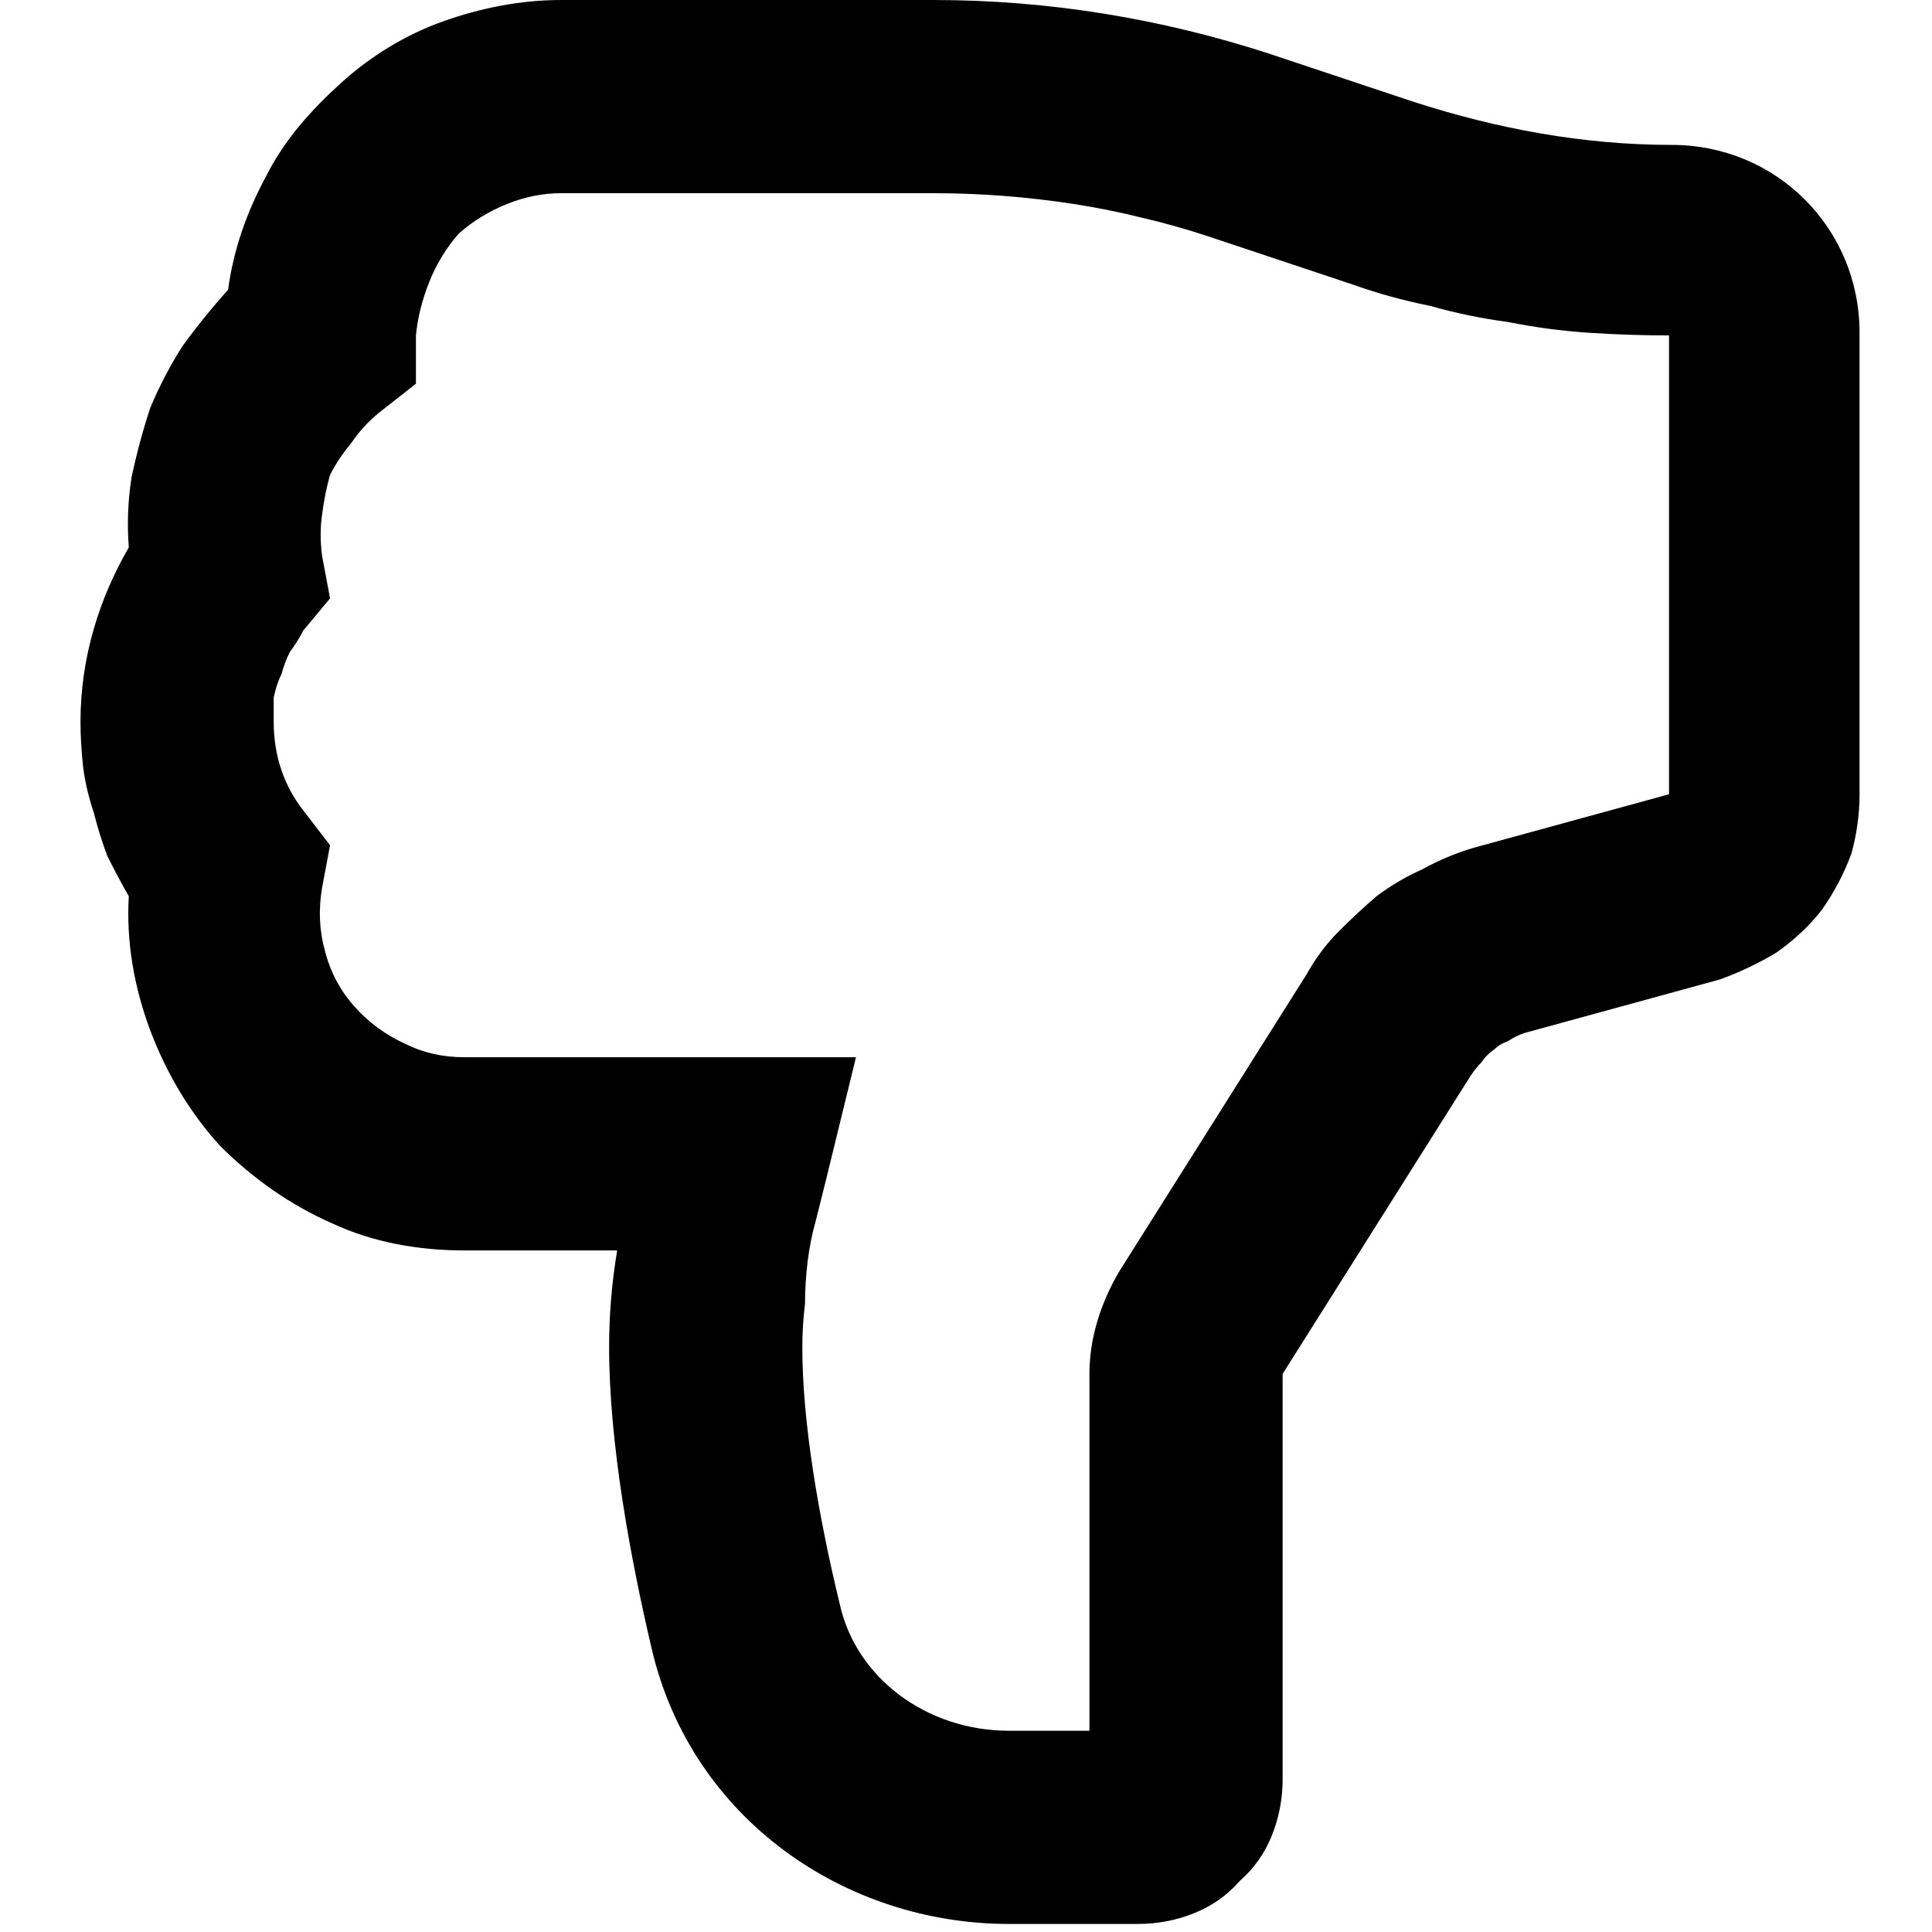 <svg
	xmlns="http://www.w3.org/2000/svg"
	width="24"
	height="24"
	version="1.2"
	viewBox="0 0 72 72"
>
	<path
		fill="currentColor"
		d="M47.8 66.3q0 1.1-.4 2.1t-1.2 1.7q-.7.8-1.7 1.2-1 .4-2.1.4h-4.8c-6.1 0-11.8-3.9-13.3-10.2-.8-3.4-1.6-7.7-1.6-11.3q0-1.8.3-3.6h-5.7c-1.7 0-3.4-.3-4.9-1-1.6-.7-3-1.7-4.2-2.9-1.1-1.2-2-2.7-2.6-4.3-.6-1.6-.9-3.3-.8-5q-.4-.7-.8-1.5-.3-.8-.5-1.6-.3-.9-.4-1.7-.1-.9-.1-1.7c0-2.4.7-4.6 1.8-6.5q-.1-1.3.1-2.6.3-1.4.7-2.6.5-1.2 1.2-2.3.8-1.1 1.7-2.1c.2-1.5.7-2.9 1.4-4.2.7-1.4 1.7-2.5 2.8-3.5 1.1-1 2.4-1.8 3.8-2.3 1.4-.5 2.9-.8 4.4-.8h13.9c4.3 0 8.5.7 12.5 2l5.4 1.8c3.1 1 6.3 1.6 9.6 1.6 3.9 0 7 3.1 7 7v17.2q0 1.1-.3 2.2-.4 1.1-1.1 2.1-.7.9-1.7 1.6-1 .6-2.1 1l-7.3 2q-.3.1-.6.3-.3.1-.5.3-.3.2-.5.5-.2.2-.4.5l-7 11.1zm-7.2-15.1c0-1.3.4-2.6 1.1-3.8l7-11.1q.5-.9 1.2-1.6.7-.7 1.4-1.3.8-.6 1.7-1 .9-.5 1.9-.8l7.3-2V12.5q-1.5 0-3-.1t-3-.4q-1.5-.2-2.9-.6-1.5-.3-2.9-.8L45 8.8q-1.2-.4-2.5-.7-1.2-.3-2.5-.5t-2.6-.3q-1.3-.1-2.6-.1H20.9q-1 0-2 .4t-1.8 1.1q-.7.8-1.1 1.8-.4 1-.5 2v1.8l-1.4 1.1q-.6.5-1 1.1-.5.6-.8 1.2-.2.7-.3 1.5-.1.7 0 1.5l.3 1.6-1 1.2q-.2.4-.5.8-.2.4-.3.8-.2.4-.3.9v.9c0 1.3.4 2.4 1.1 3.3l1 1.3-.3 1.6q-.2 1.2.1 2.3.3 1.2 1.1 2.1.8.9 1.9 1.4 1 .5 2.2.5h14.6l-1.1 4.5-.4 1.6q-.2.7-.3 1.5-.1.8-.1 1.6-.1.8-.1 1.6c0 2.8.6 6.3 1.4 9.6.6 2.7 3.2 4.7 6.3 4.7h3z"
	/>
</svg>
